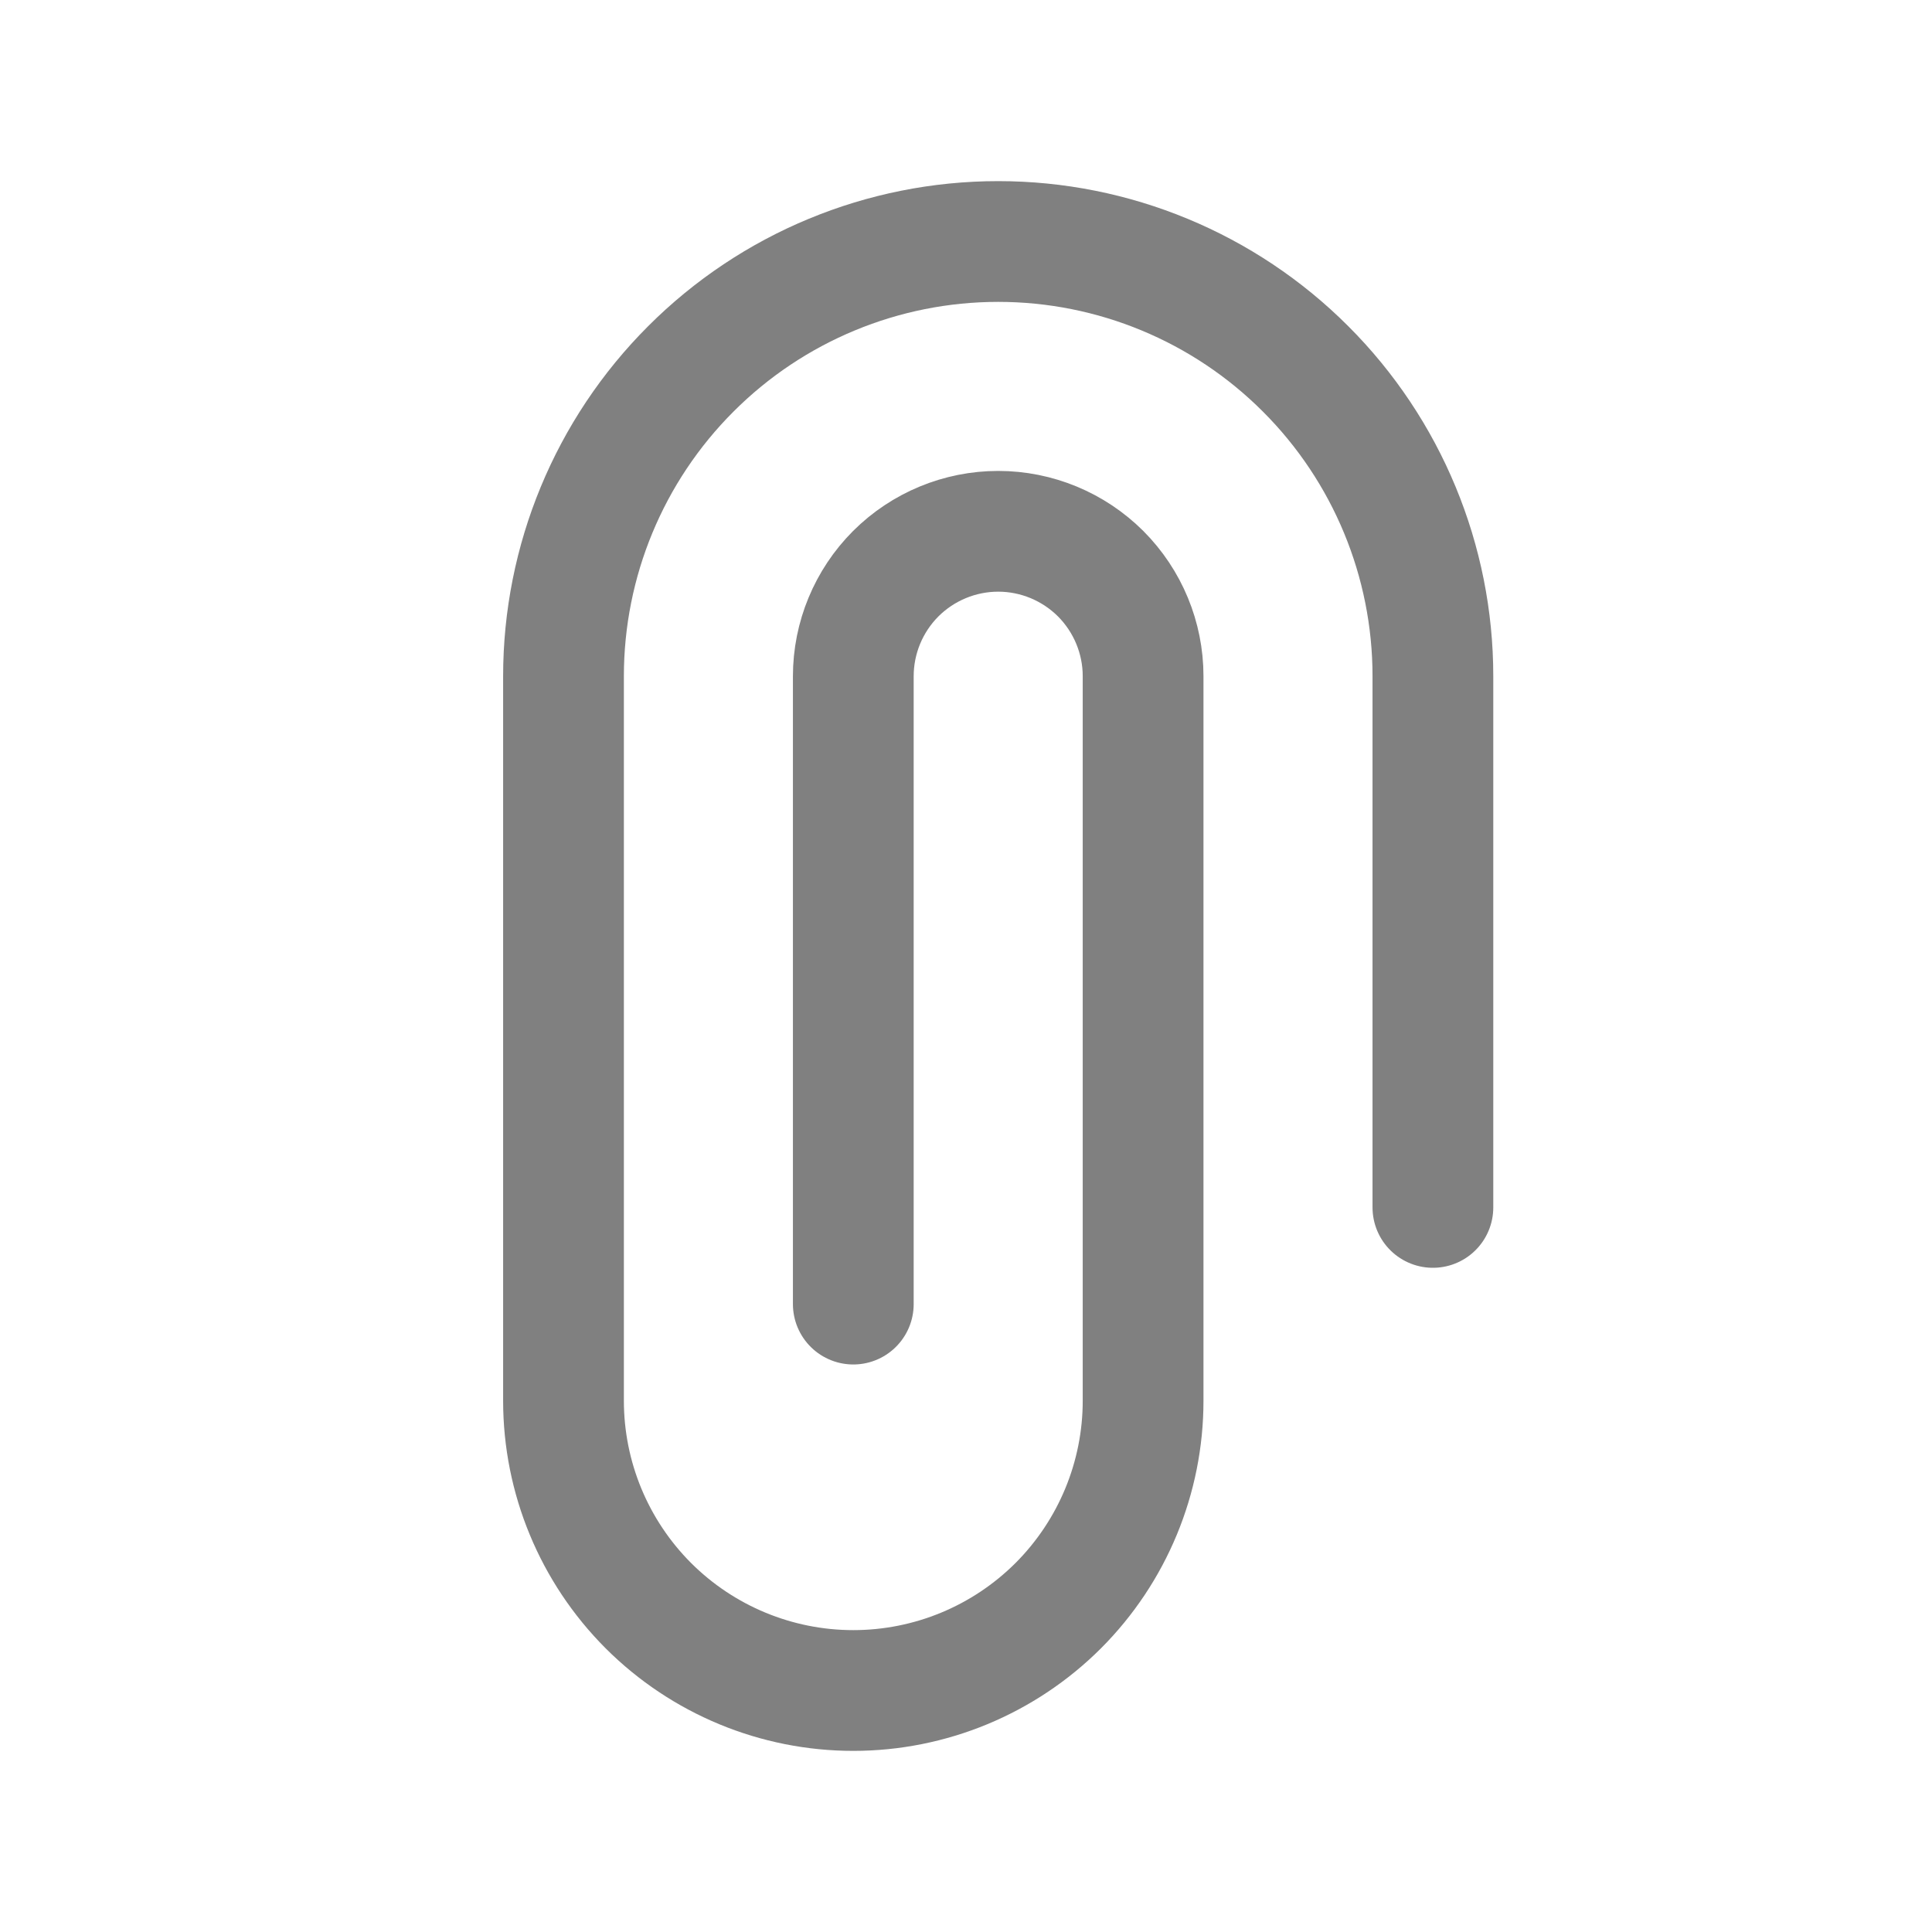 <svg xmlns="http://www.w3.org/2000/svg" width="24" height="24" fill="none" viewBox="0 0 24 24"><path stroke="gray" stroke-linecap="round" stroke-linejoin="round" stroke-width="1.5" d="M17.8 14.999V8.4C17.8 6.968 17.231 5.594 16.218 4.582C15.206 3.569 13.832 3 12.4 3C10.968 3 9.594 3.569 8.582 4.582C7.569 5.594 7 6.968 7 8.4V17.4C7 18.355 7.379 19.27 8.054 19.946C8.73 20.621 9.645 21 10.6 21C11.555 21 12.47 20.621 13.146 19.946C13.821 19.27 14.2 18.355 14.2 17.4V8.4C14.2 7.923 14.01 7.465 13.673 7.127C13.335 6.79 12.877 6.6 12.4 6.6C11.923 6.6 11.465 6.79 11.127 7.127C10.79 7.465 10.6 7.923 10.6 8.4V16.2"/></svg>